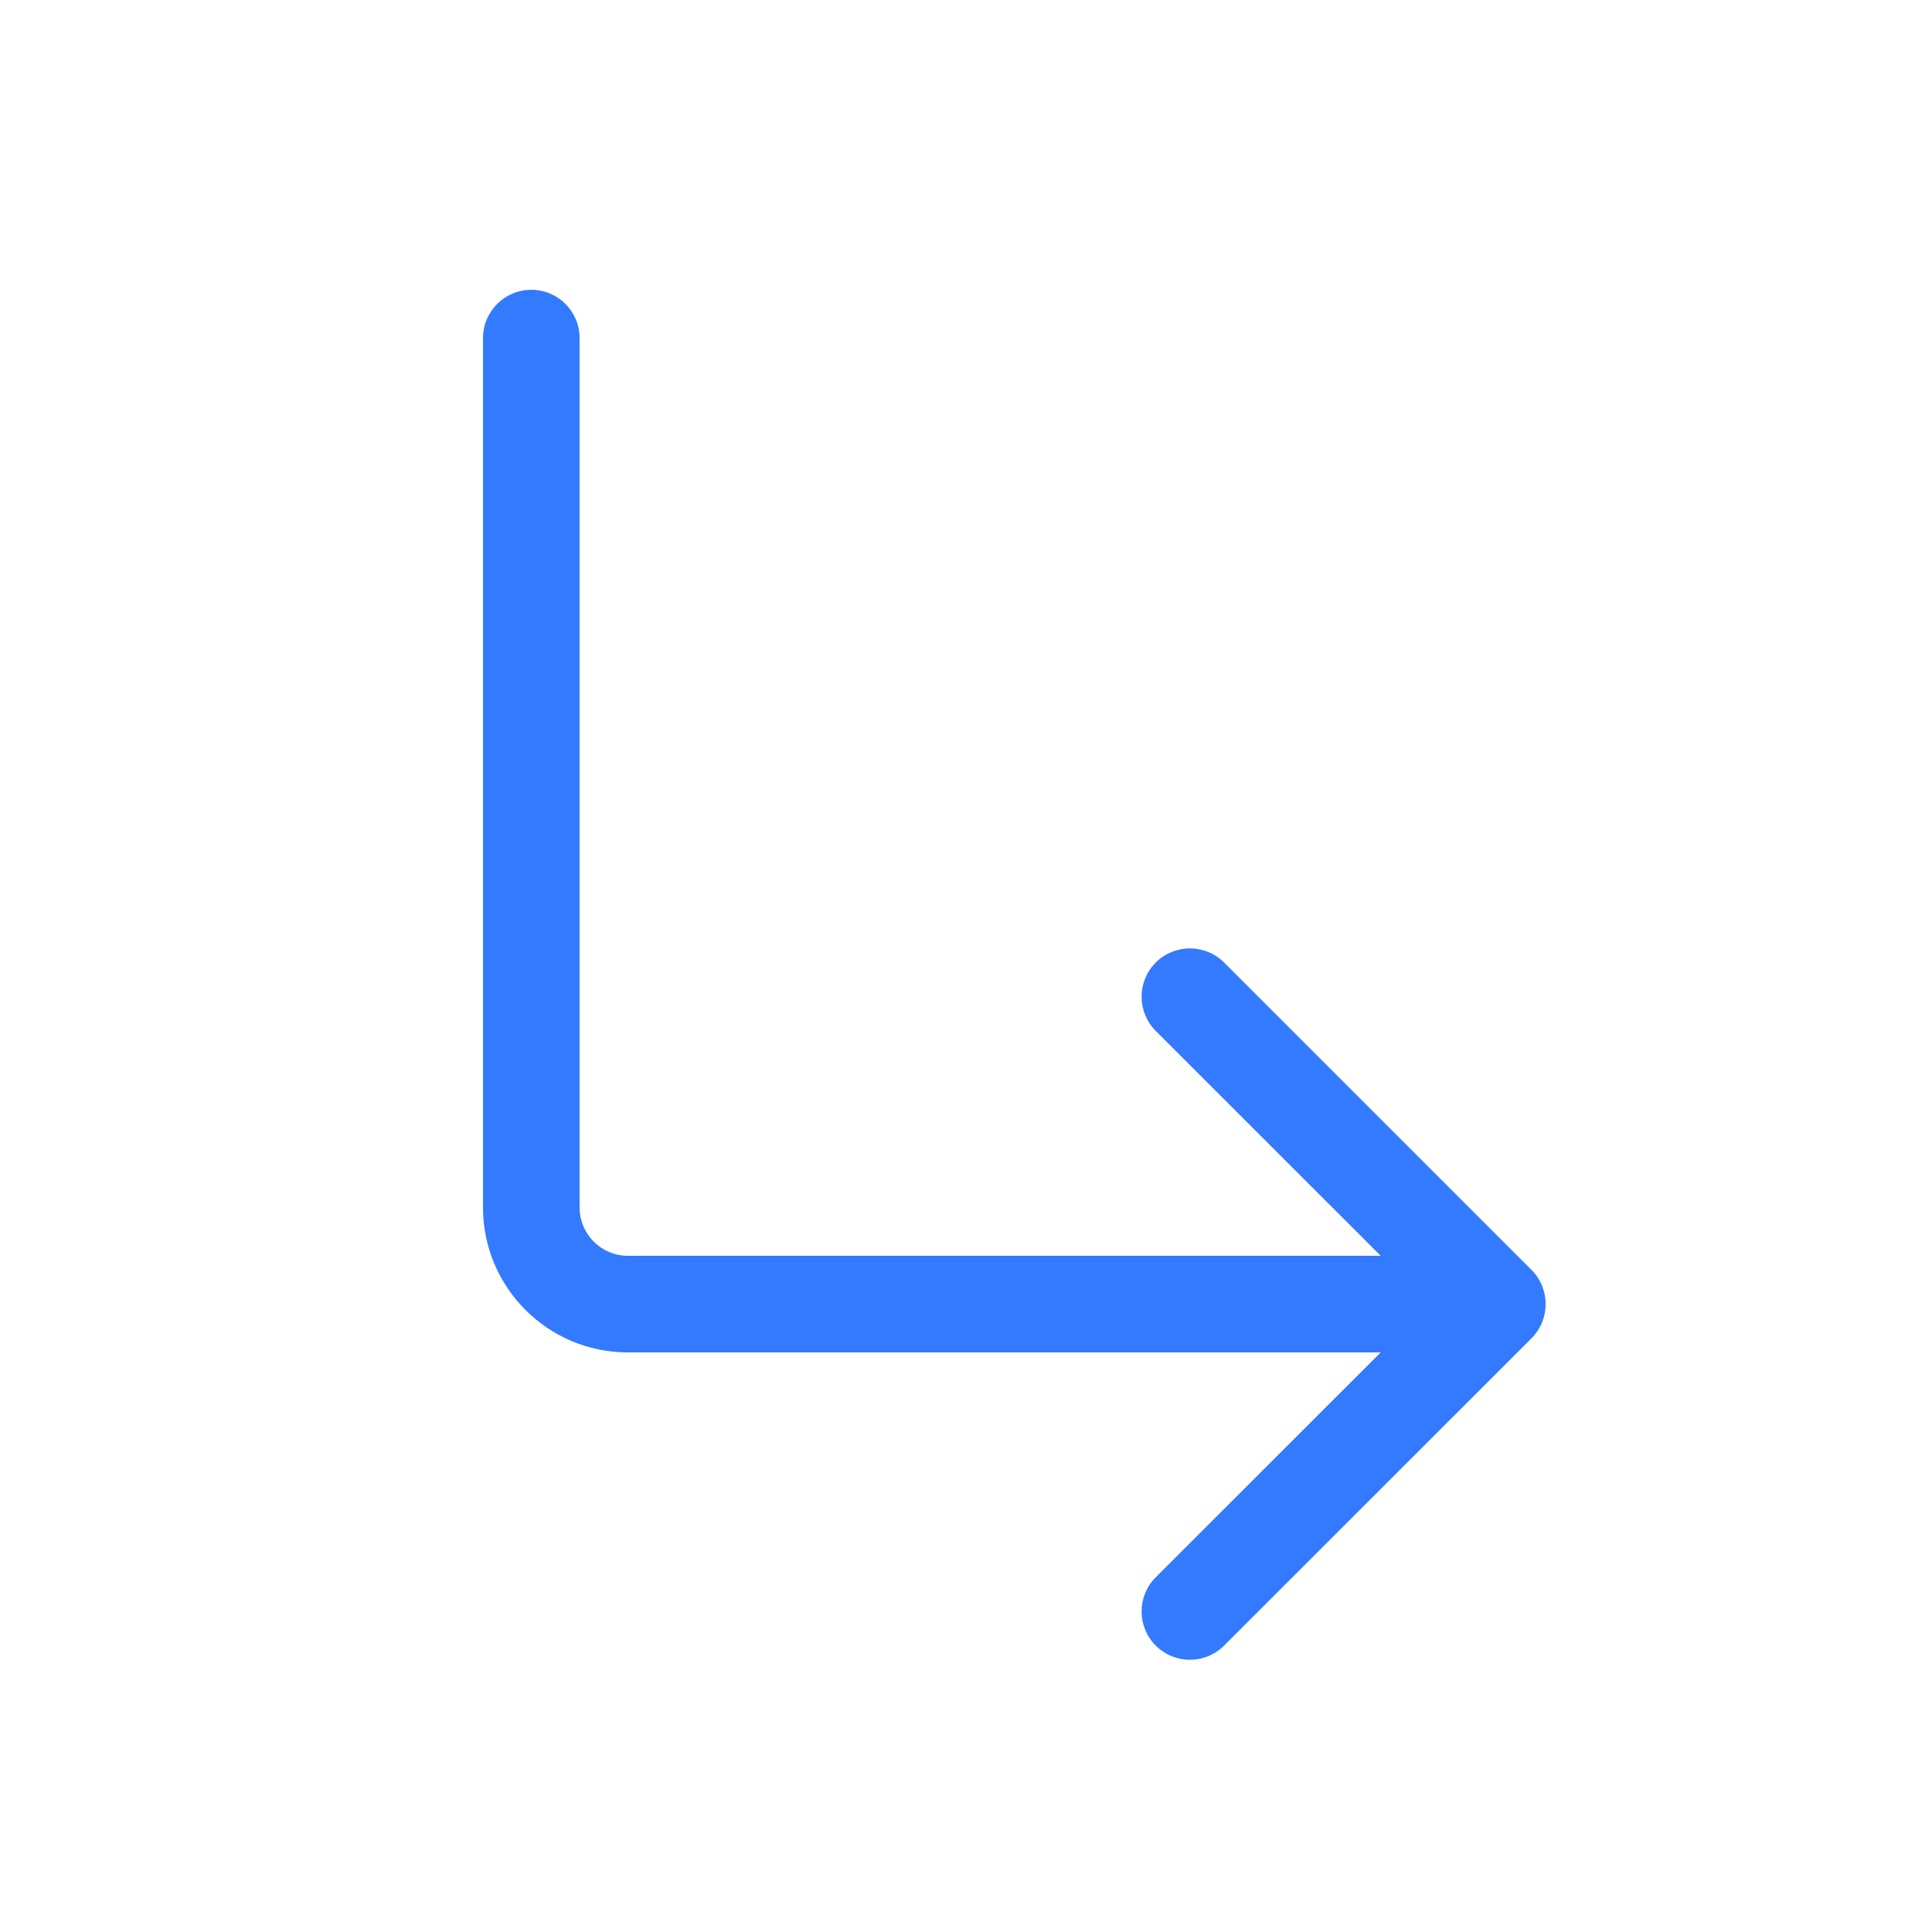 <svg width="20" height="20" viewBox="0 0 20 20" fill="none" xmlns="http://www.w3.org/2000/svg">
<path fill-rule="evenodd" clip-rule="evenodd" d="M5.5 3C5.776 3 6 3.224 6 3.5V12.5C6 12.776 6.224 13 6.5 13H14.293L11.964 10.672C11.769 10.476 11.769 10.16 11.964 9.964C12.16 9.769 12.476 9.769 12.672 9.964L15.854 13.146C16.049 13.342 16.049 13.658 15.854 13.854L12.672 17.035C12.476 17.231 12.16 17.231 11.964 17.035C11.769 16.84 11.769 16.524 11.964 16.328L14.293 14H6.5C5.672 14 5 13.328 5 12.5V3.5C5 3.224 5.224 3 5.5 3Z" fill="#337AFF"/>
</svg>
